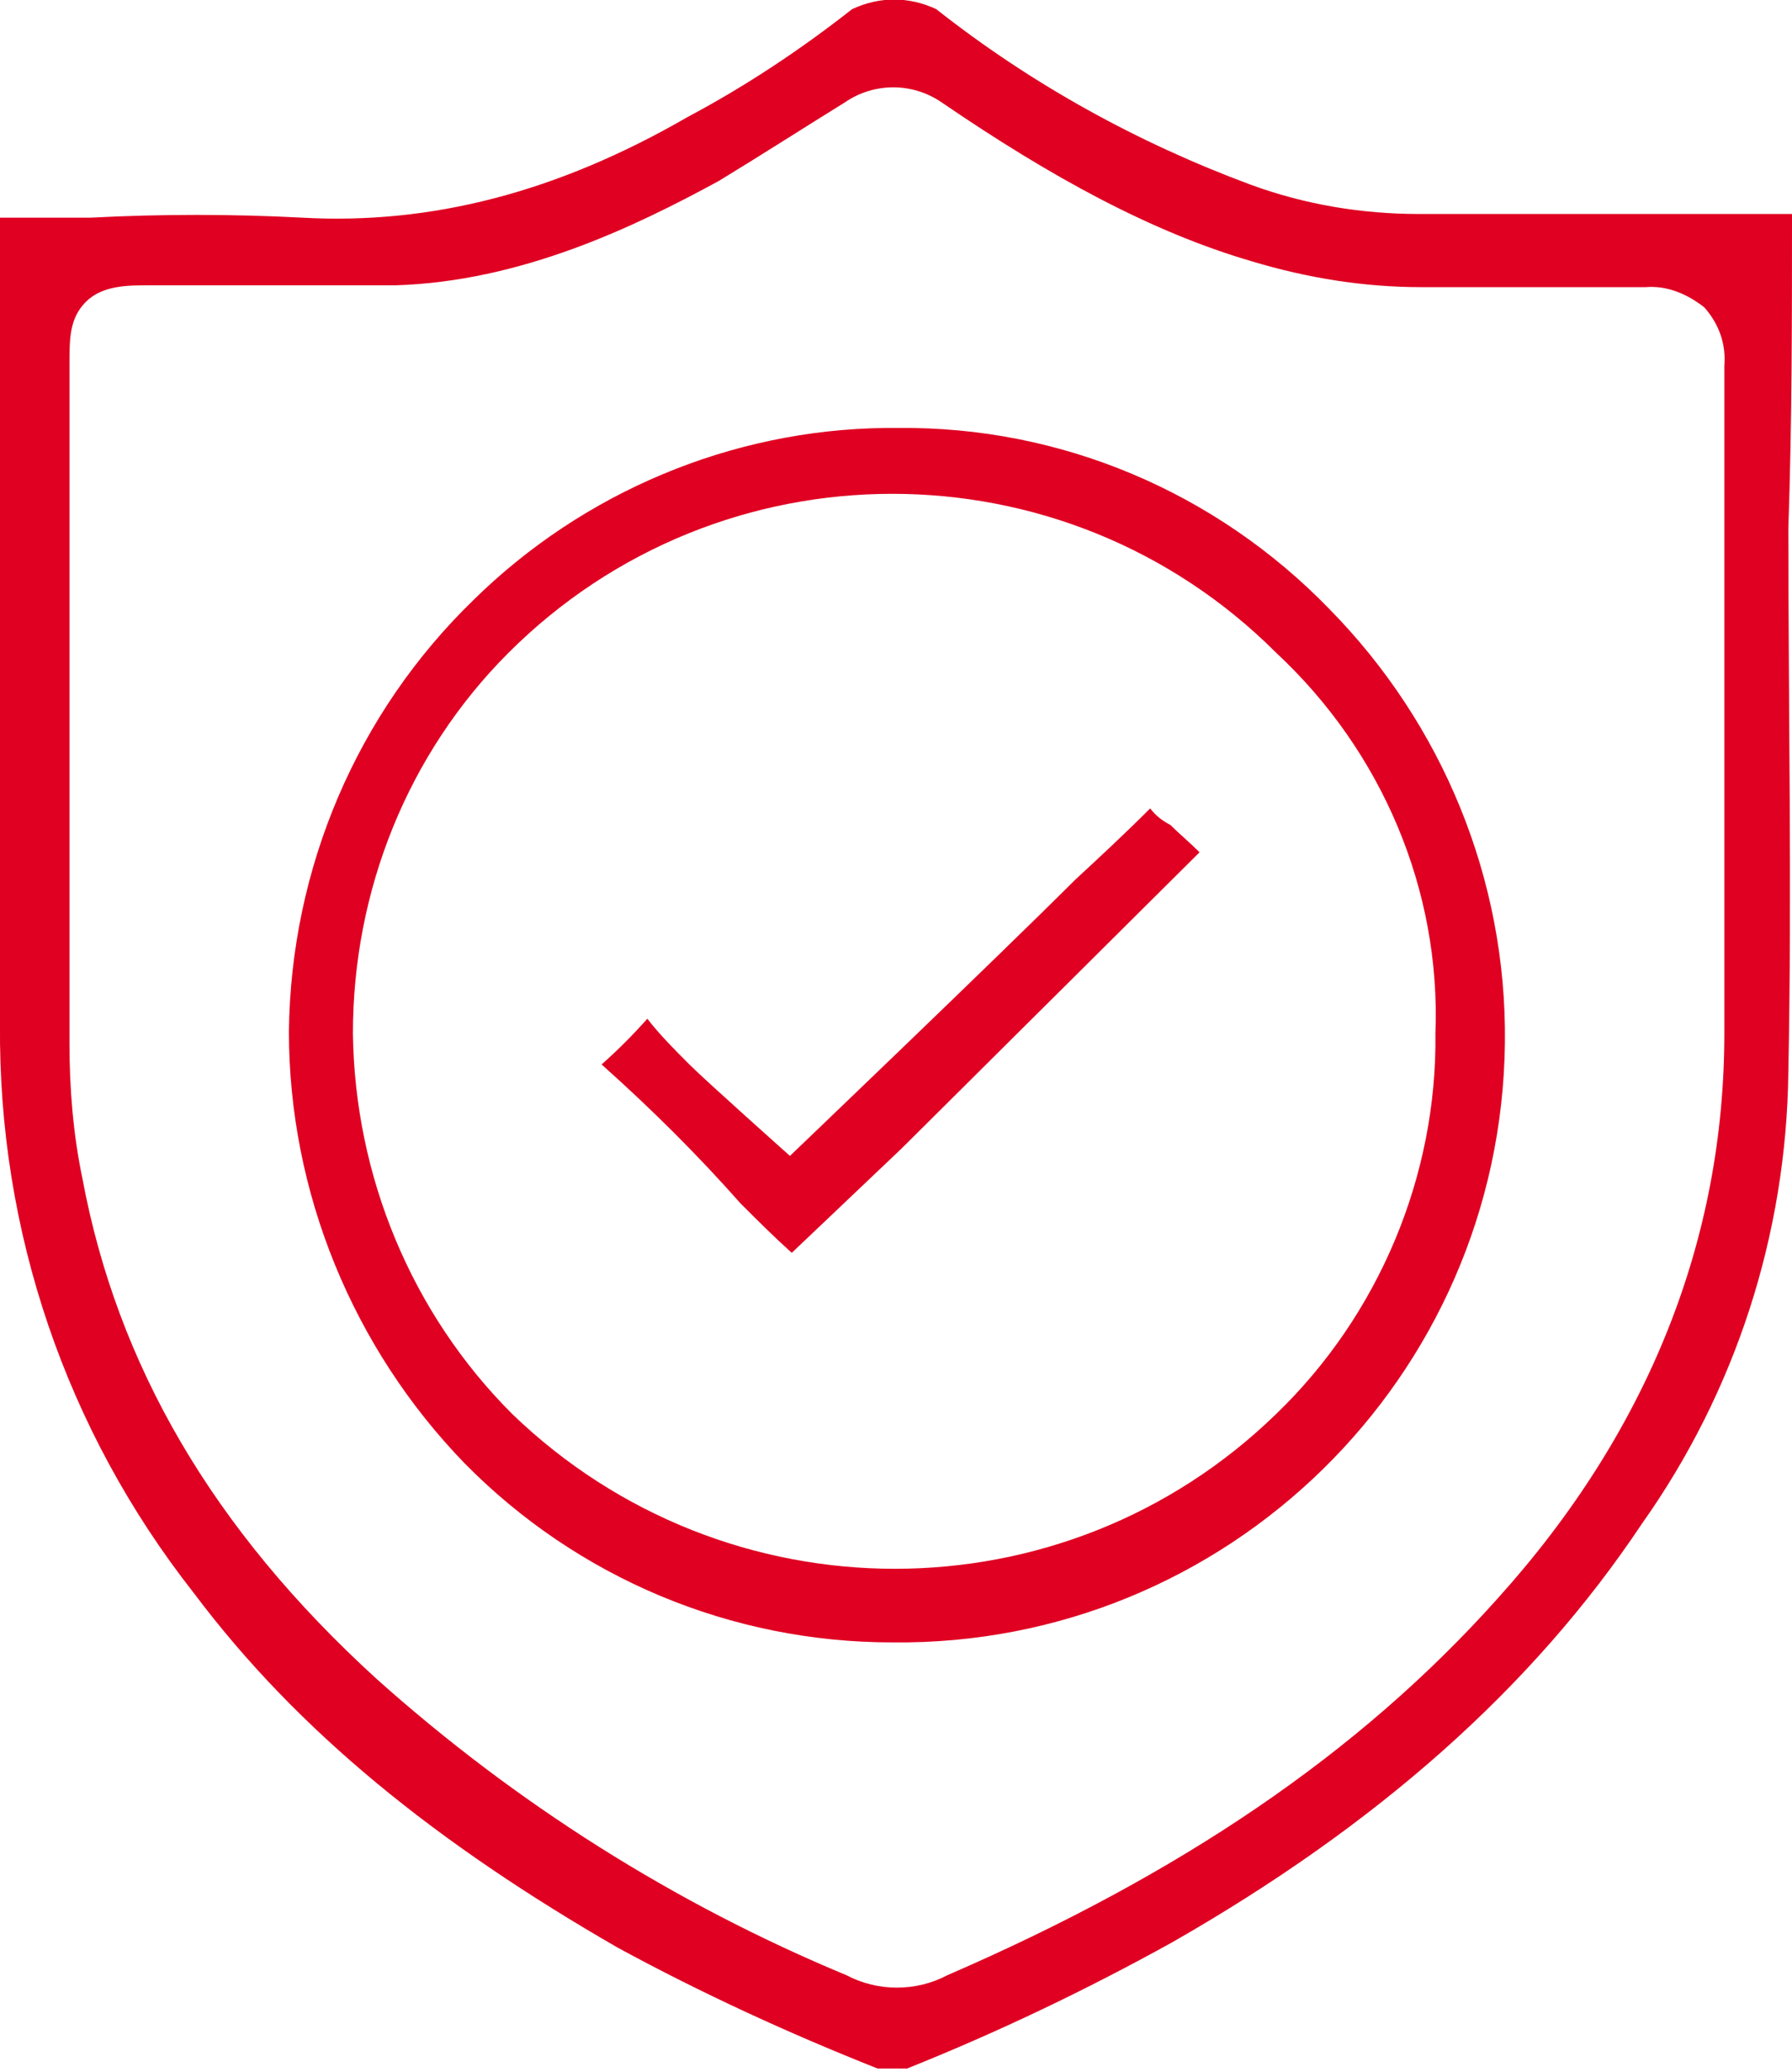 <?xml version="1.0" encoding="utf-8"?>
<!-- Generator: Adobe Illustrator 23.0.2, SVG Export Plug-In . SVG Version: 6.00 Build 0)  -->
<svg version="1.1" id="Group" xmlns="http://www.w3.org/2000/svg" xmlns:xlink="http://www.w3.org/1999/xlink" x="0px" y="0px"
	 viewBox="0 0 98 113.3" style="enable-background:new 0 0 98 113.3;" xml:space="preserve">
<style type="text/css">
	.st0{fill-rule:evenodd;clip-rule:evenodd;fill:#DF0022;}
</style>
<path id="Vector" class="st0" d="M98,11.7H77.6c-3.1,0-6.2-0.5-9.2-1.6c-6.2-2.3-12-5.5-17.2-9.6c-1.5-0.7-3.1-0.7-4.6,0
	c-2.8,2.2-5.8,4.2-9,5.9c-7.1,4.1-14,5.9-21.1,5.5c-3.8-0.2-7.7-0.2-11.5,0H0v44.1c-0.1,11.3,3.6,22.2,10.6,31.1
	c5.7,7.6,13.3,13.7,23.2,19.4c4.6,2.5,9.4,4.7,14.2,6.6h1.6c5-2,9.8-4.3,14.5-6.9c11.2-6.4,19.7-13.9,25.7-22.9
	c5.1-7.2,7.9-15.8,8-24.7c0.2-9.8,0-20.1,0-29.7C98,23.1,98,17.4,98,11.7z M94.3,34.3v22.2c0,11.2-4.1,21.7-12.4,30.9
	c-7.6,8.5-17.4,15.1-30.1,20.6c-1.7,0.9-3.8,0.9-5.5,0c-9.4-3.9-18.1-9.4-25.7-16.2c-9-8.2-14.2-17.2-16.1-27.4
	c-0.5-2.4-0.7-4.9-0.7-7.3V19.9c0-1.4,0-2.5,0.9-3.4s2.3-0.9,3.4-0.9h13.5c6.9-0.2,13.1-3.2,17.7-5.7c2.3-1.4,4.8-3,6.9-4.3
	c1.6-1.1,3.7-1.1,5.3,0c6,4.1,11.5,7.1,17,8.7c3,0.9,6.1,1.4,9.2,1.4H90c1.2-0.1,2.3,0.4,3.2,1.1c0.8,0.9,1.2,2,1.1,3.2L94.3,34.3
	L94.3,34.3z"/>
<path id="Vector-2" class="st0" d="M49.1,23.4h-0.7c-8.4,0.1-16.5,3.5-22.5,9.4c-6.4,6.2-10,14.7-10.1,23.6c0,8.8,3.5,17.3,9.6,23.6
	c6.2,6.3,14.6,9.8,23.4,9.8c18.3,0.2,33.3-14.5,33.5-32.8c0.1-8.9-3.4-17.4-9.6-23.7C66.5,26.9,58,23.3,49.1,23.4z M78.5,56.5
	c0.1,7.8-3.1,15.4-8.7,20.8c-11.6,11.3-30.1,11.3-41.8,0c-5.5-5.5-8.6-13-8.7-20.8c0-7.8,3-15.3,8.5-20.8c11.6-11.6,30.4-11.6,42,0
	C75.6,41.1,78.8,48.7,78.5,56.5z"/>
<path id="Vector-3" class="st0" d="M62.9,44.2c-1.4,1.4-2.8,2.7-4.1,3.9c-4.1,4.1-15.6,15.1-15.6,15.1s-4.6-4.1-5.5-5
	c-0.8-0.8-1.6-1.6-2.3-2.5c-0.8,0.9-1.6,1.7-2.5,2.5c2.8,2.5,5.3,5,7.6,7.6c0.9,0.9,1.8,1.8,2.8,2.7l6-5.7l16.3-16.2
	C65,46,64.5,45.6,64,45.1C63.6,44.9,63.2,44.6,62.9,44.2z"/>
</svg>
